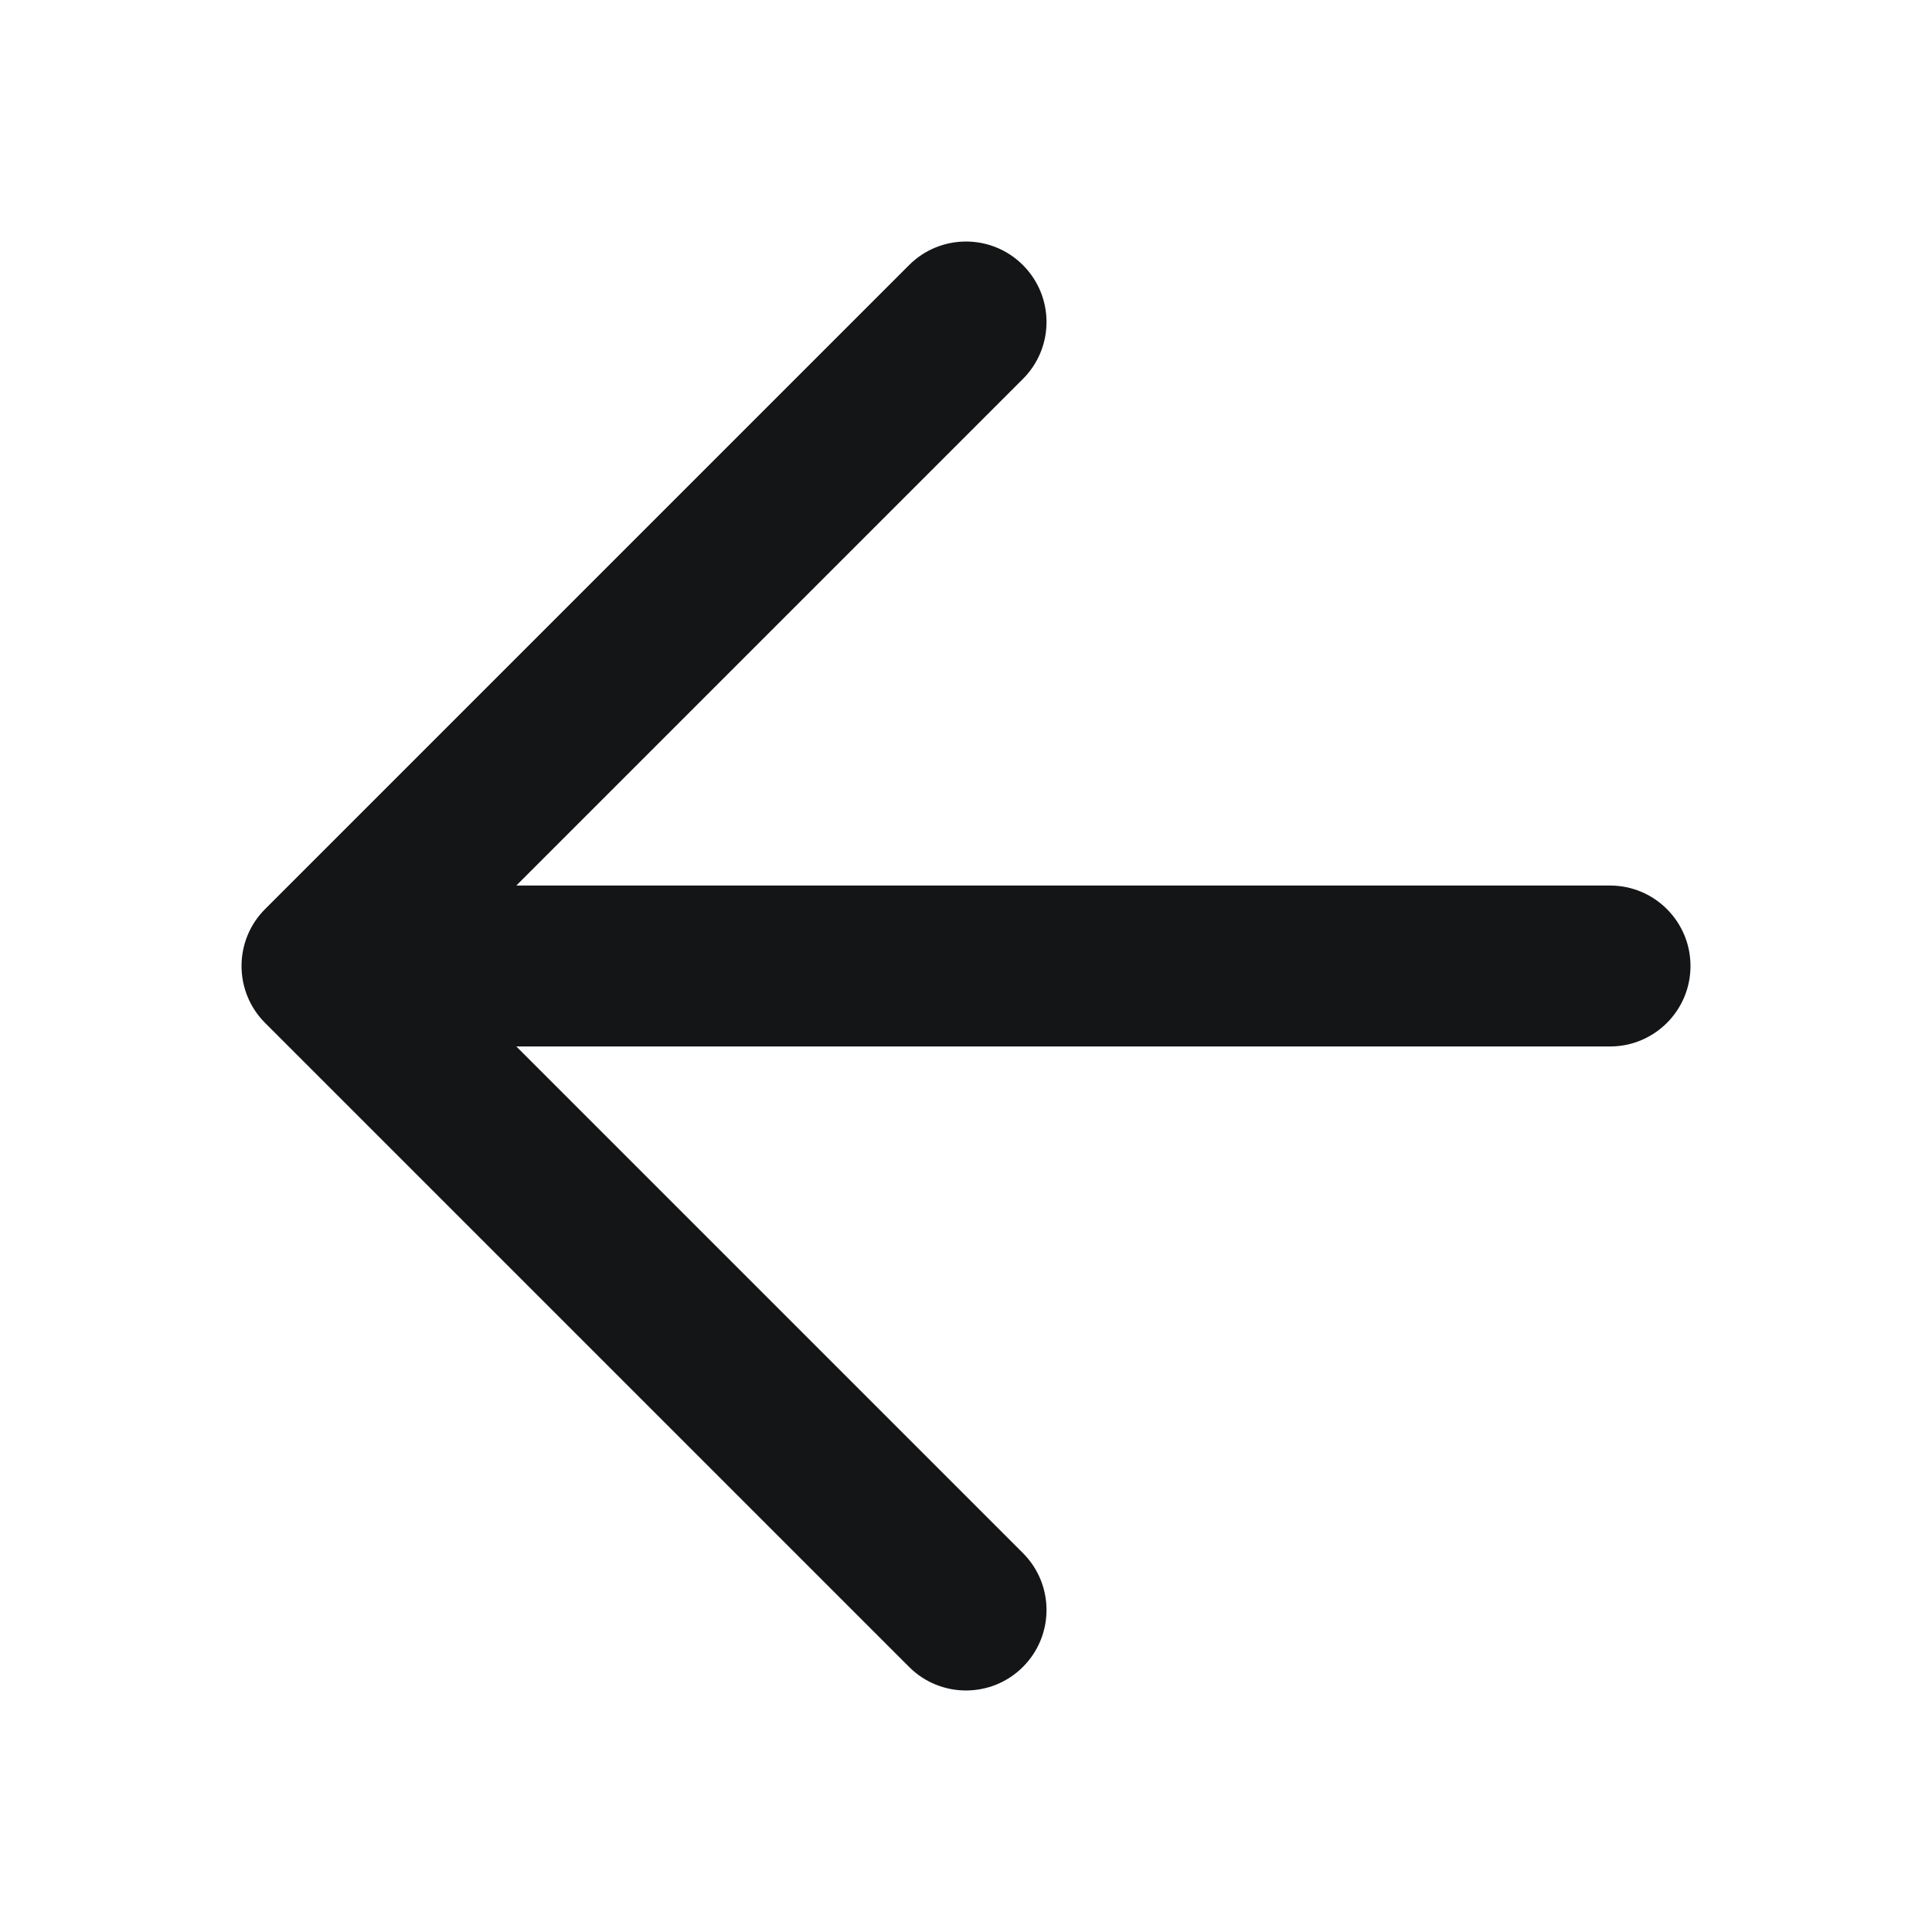 <svg width="20" height="20" viewBox="0 0 20 20" fill="none" xmlns="http://www.w3.org/2000/svg">
<path fill-rule="evenodd" clip-rule="evenodd" d="M10.589 2.744C10.915 3.07 10.915 3.597 10.589 3.923L5.345 9.167L16.667 9.167C17.127 9.167 17.5 9.54 17.5 10C17.5 10.46 17.127 10.833 16.667 10.833L5.345 10.833L10.589 16.077C10.915 16.403 10.915 16.93 10.589 17.256C10.264 17.581 9.736 17.581 9.411 17.256L2.744 10.589C2.419 10.264 2.419 9.736 2.744 9.411L9.411 2.744C9.736 2.419 10.264 2.419 10.589 2.744Z" fill="#131517"/>
</svg>
